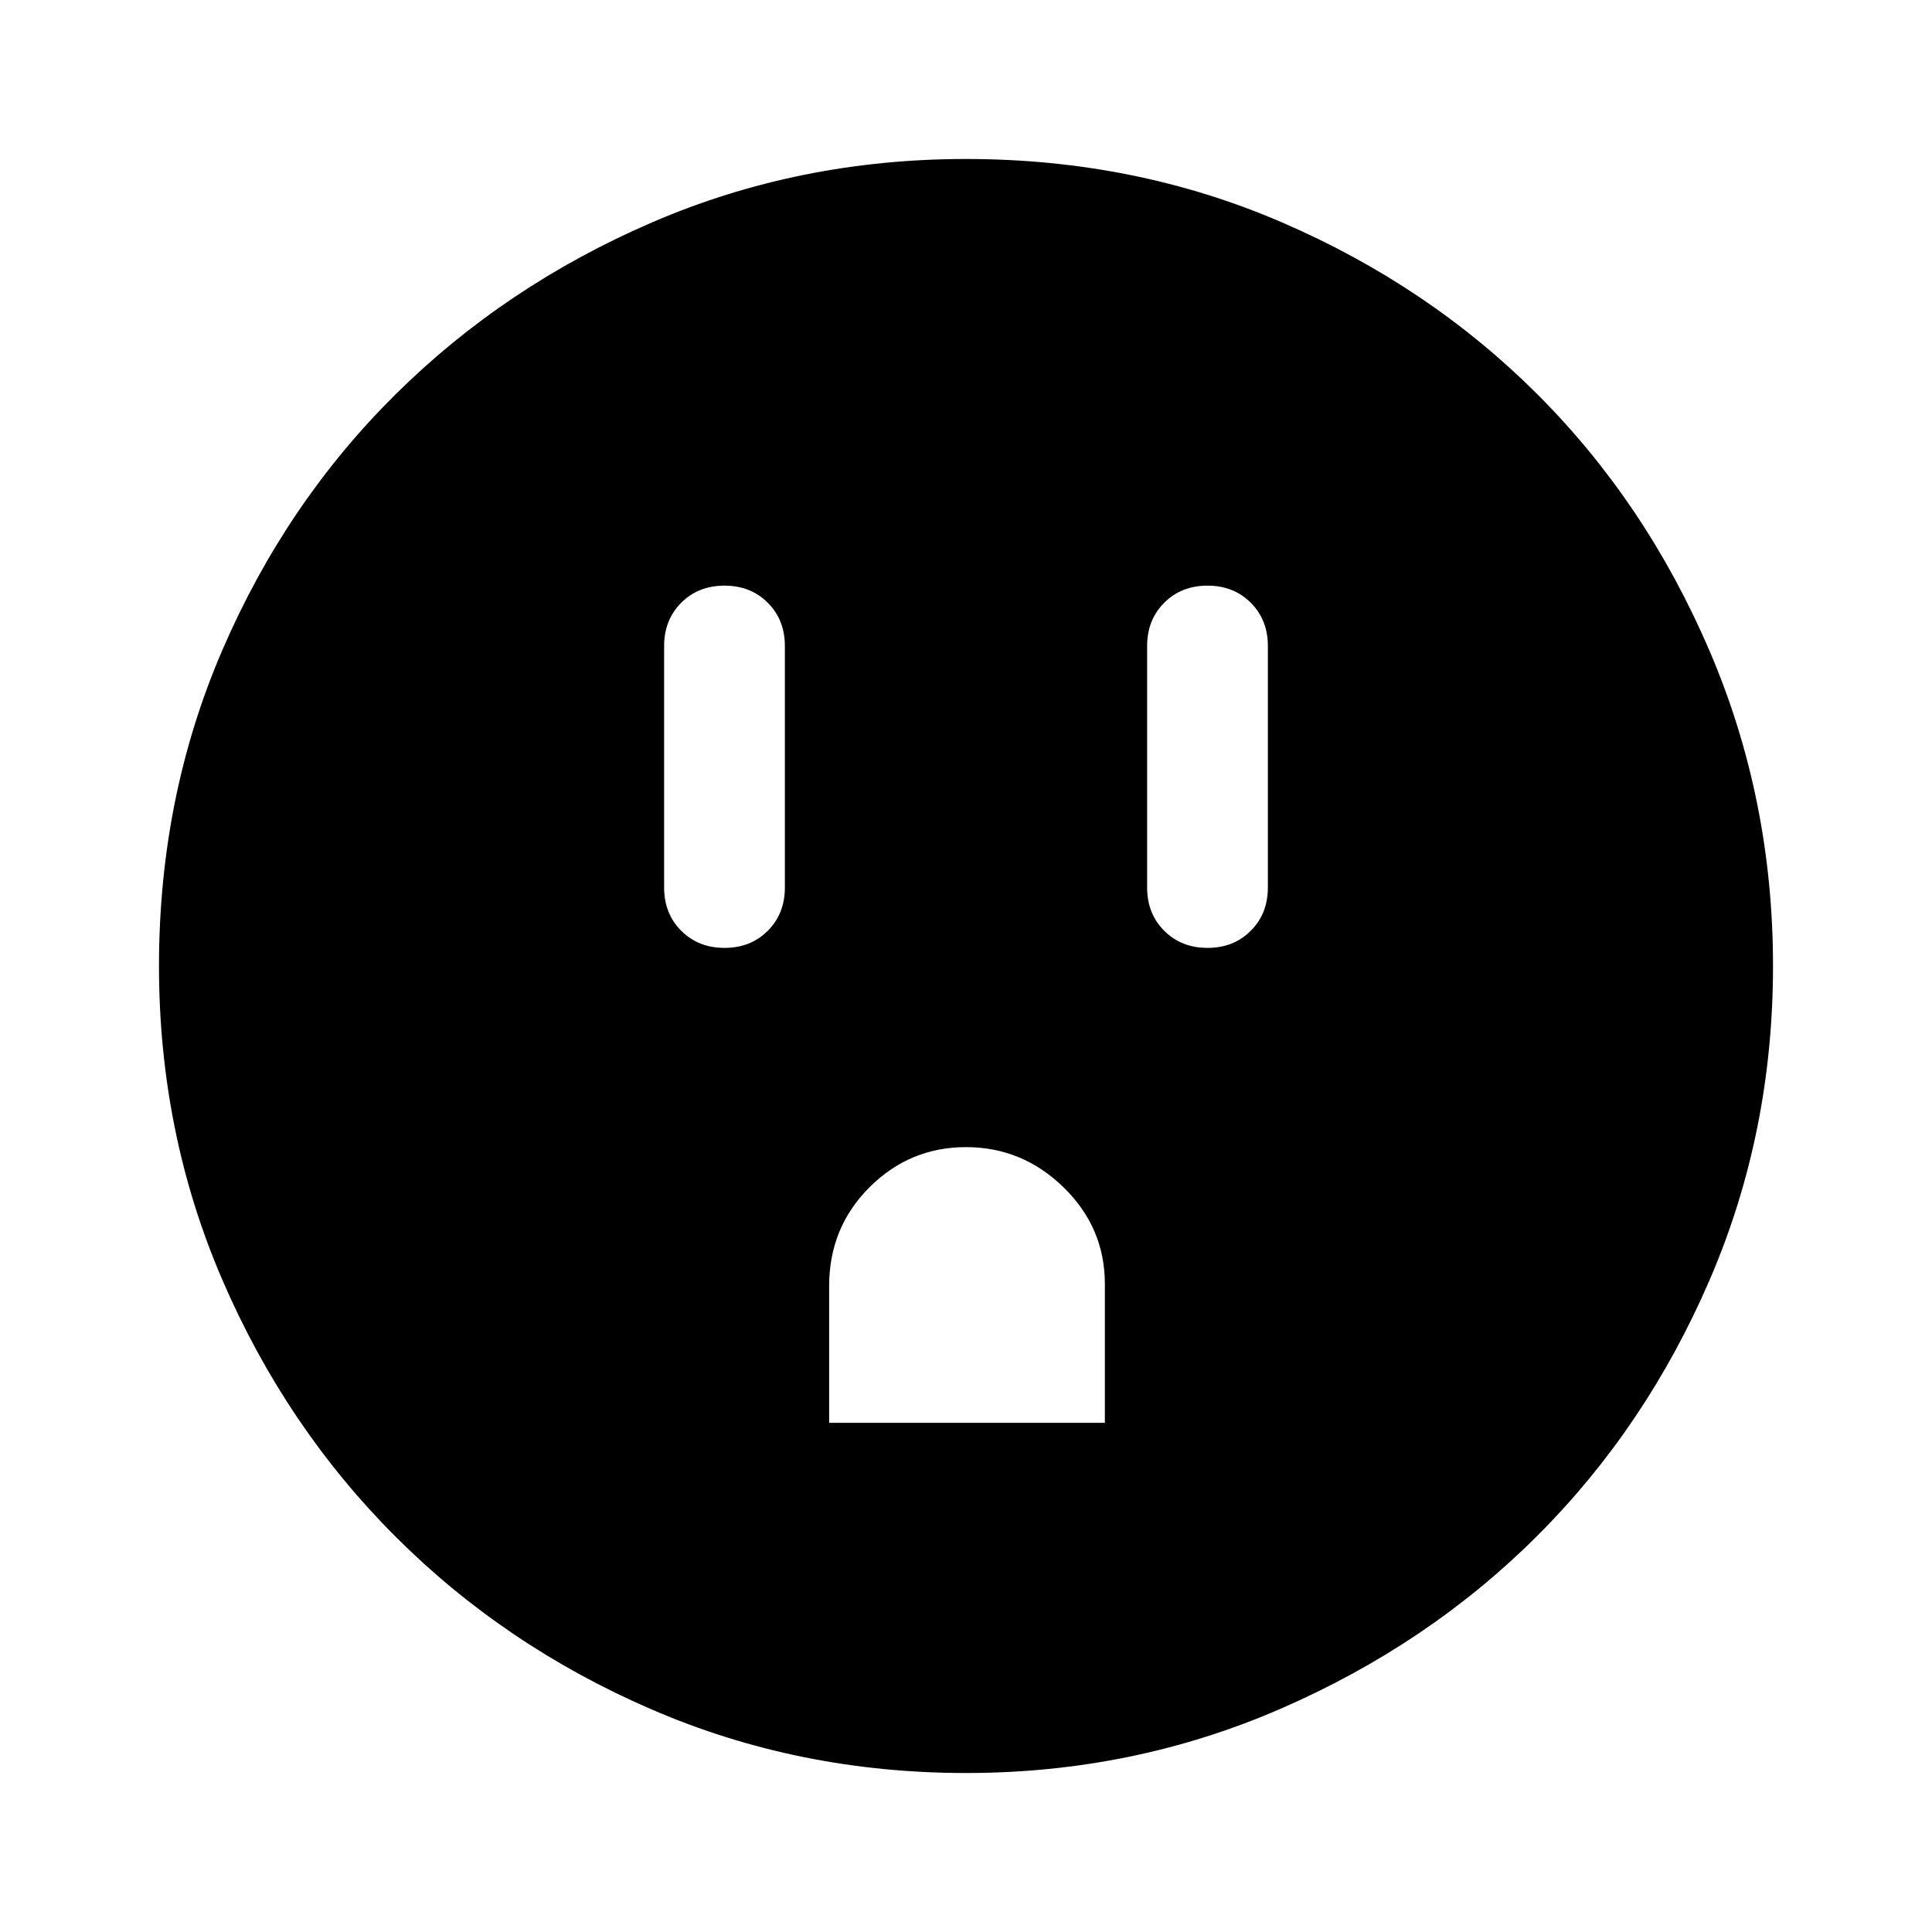 <svg xmlns="http://www.w3.org/2000/svg" height="48" width="48"><path d="M18 23.55q.65 0 1.075-.425.425-.425.425-1.075v-6q0-.65-.425-1.075-.425-.425-1.075-.425-.65 0-1.075.425-.425.425-.425 1.075v6q0 .65.425 1.075.425.425 1.075.425Zm2.6 11.8h6.85V31.9q0-1.4-1.025-2.4T24 28.5q-1.4 0-2.4 1t-1 2.45Zm9.4-11.8q.65 0 1.075-.425.425-.425.425-1.075v-6q0-.65-.425-1.075-.425-.425-1.075-.425-.65 0-1.075.425-.425.425-.425 1.075v6q0 .65.425 1.075.425.425 1.075.425Zm-6 20.5q-4.15 0-7.8-1.575-3.65-1.575-6.375-4.3Q7.1 35.45 5.525 31.8 3.95 28.15 3.95 24q0-4.2 1.575-7.85Q7.1 12.5 9.825 9.8 12.55 7.1 16.2 5.525 19.85 3.95 24 3.95q4.2 0 7.85 1.575Q35.5 7.1 38.2 9.8q2.7 2.7 4.275 6.375Q44.05 19.85 44.05 24t-1.575 7.8Q40.9 35.45 38.2 38.15q-2.7 2.7-6.375 4.3-3.675 1.6-7.825 1.6Z"/></svg>